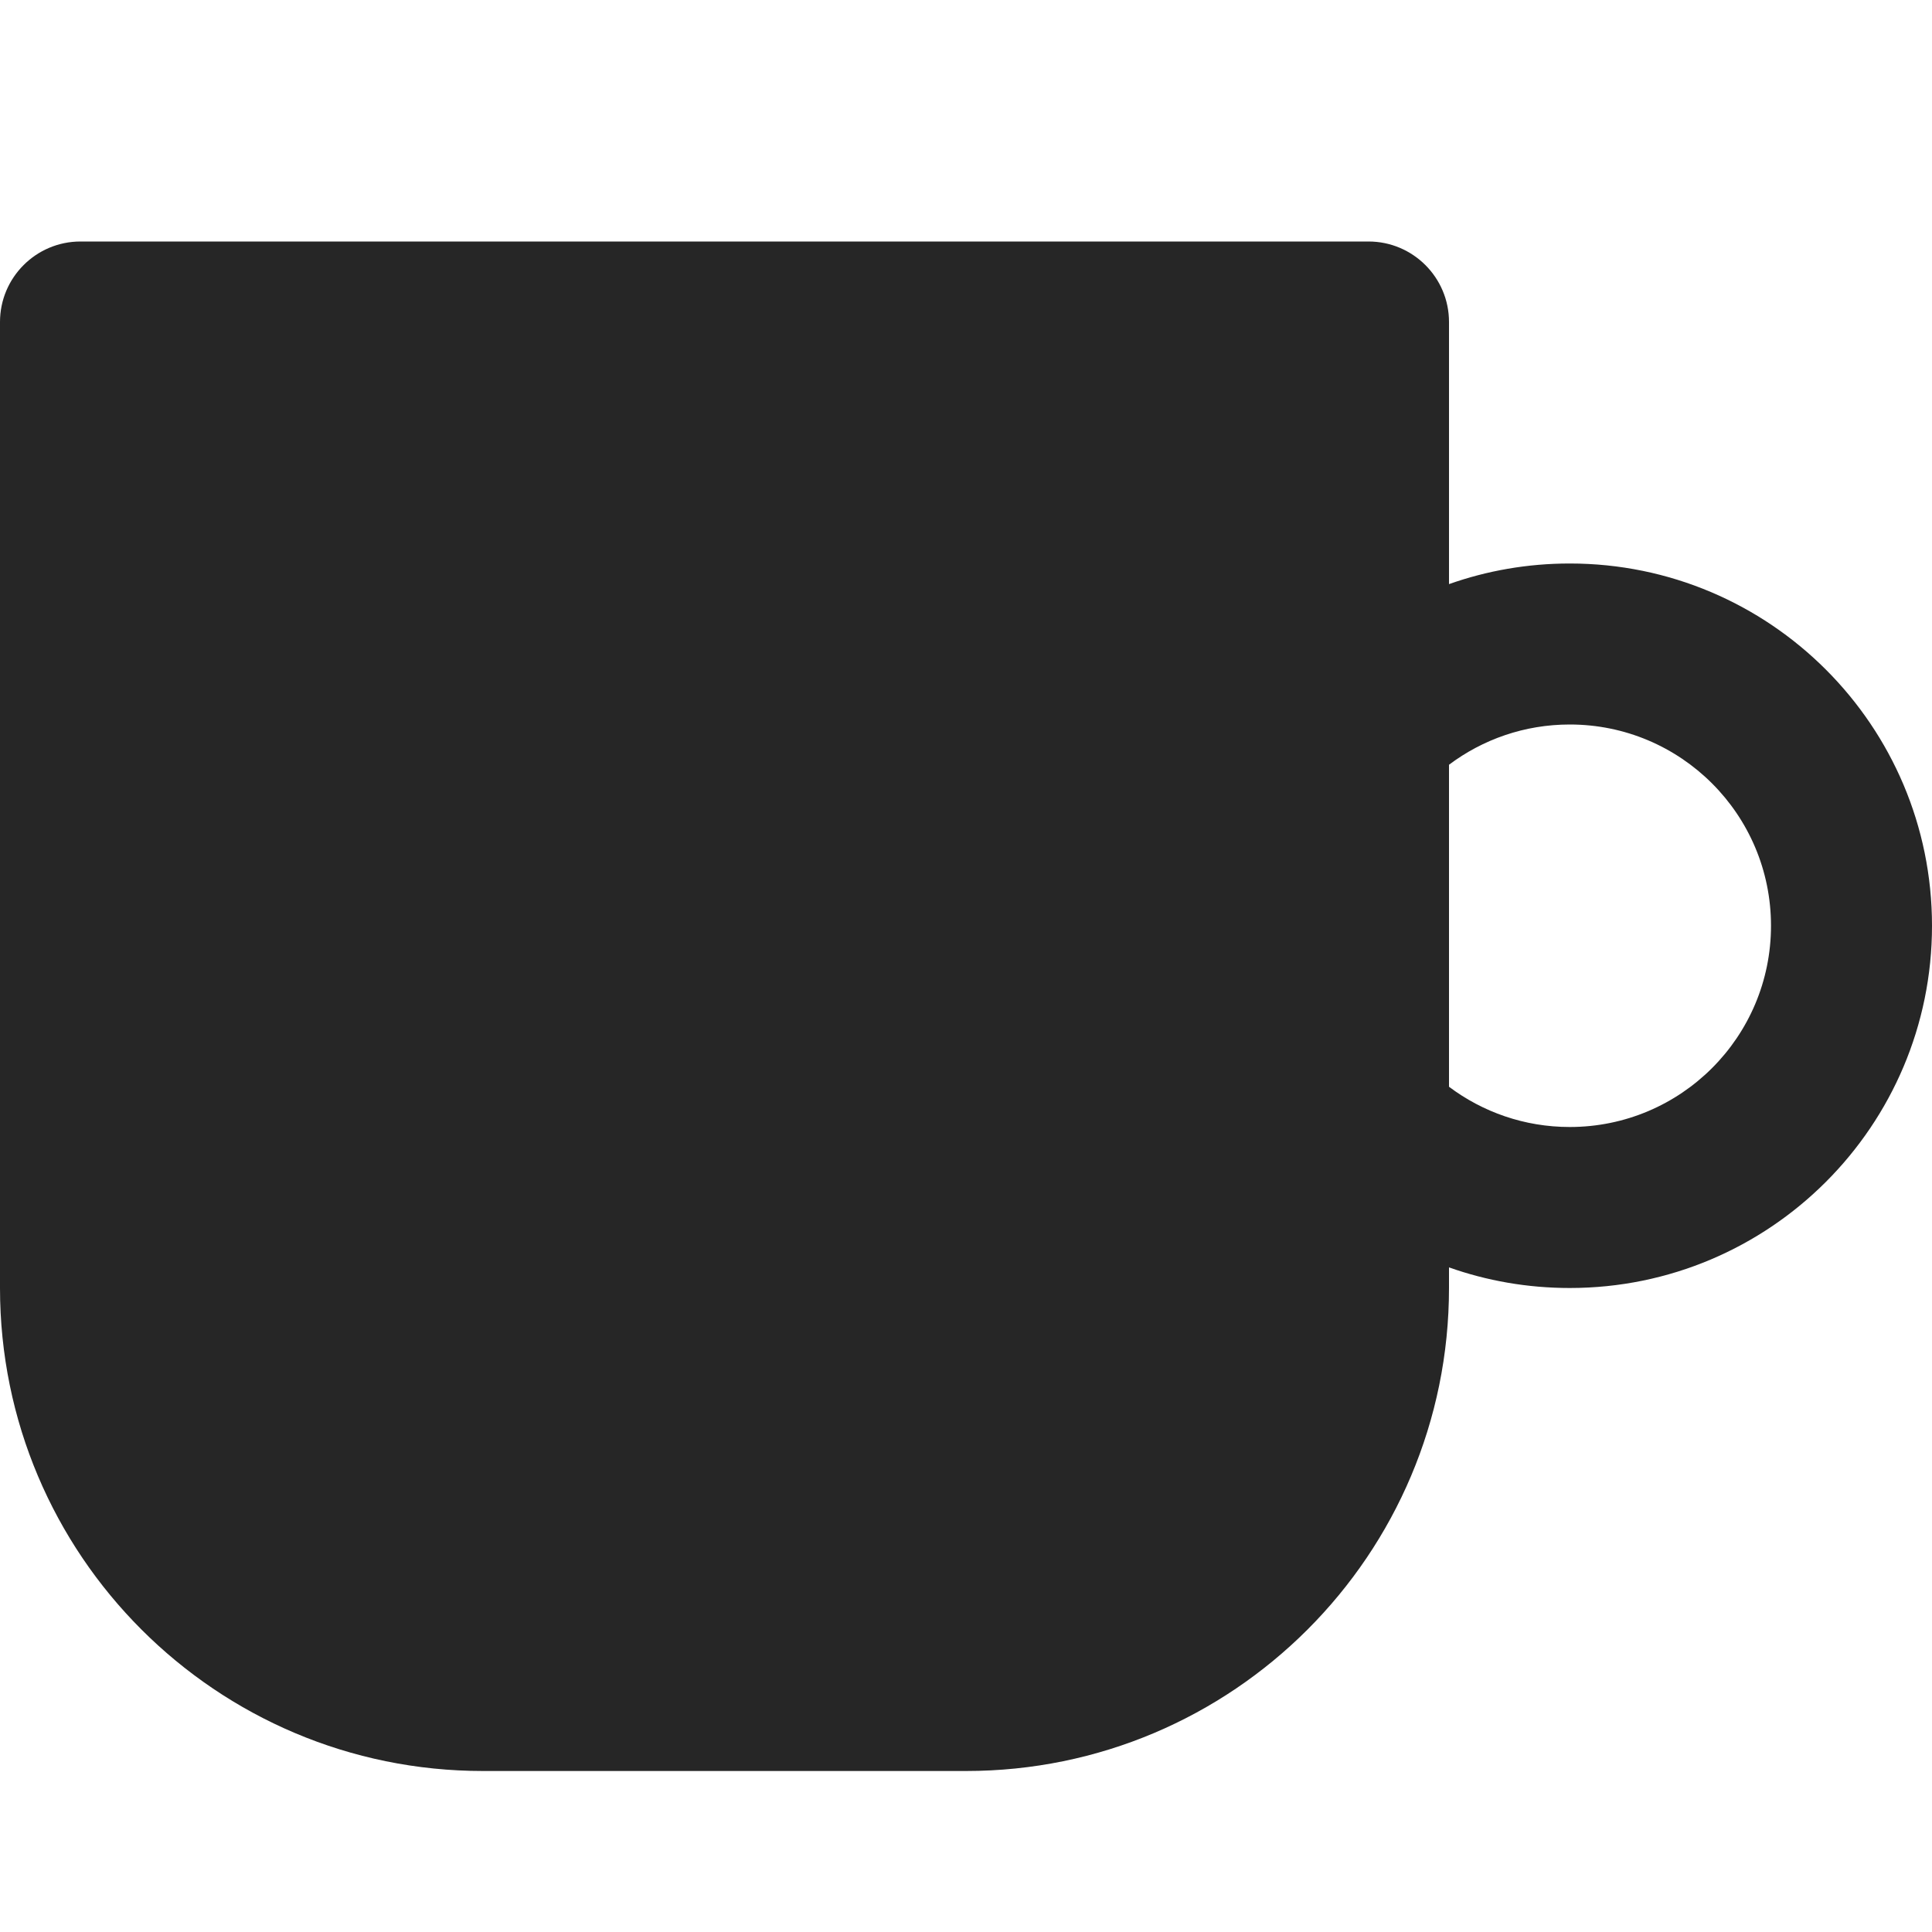 <svg xmlns="http://www.w3.org/2000/svg" width="24" height="24" fill="none" viewBox="0 0 24 24"><path fill="#262626" fill-rule="evenodd" d="M0 4c0-.552.448-1 1-1h16c.552 0 1 .448 1 1v3.256C18.469 7.09 18.974 7 19.5 7c2.485 0 4.5 2.015 4.5 4.5 0 2.485-2.015 4.5-4.5 4.5-.526 0-1.031-.09-1.5-.256V16c0 3.314-2.686 6-6 6H6c-3.314 0-6-2.686-6-6V4Zm18 9.5c.418.314.937.5 1.5.5 1.381 0 2.5-1.119 2.5-2.5S20.881 9 19.5 9c-.563 0-1.082.186-1.5.5v4Z" clip-rule="evenodd"/></svg>